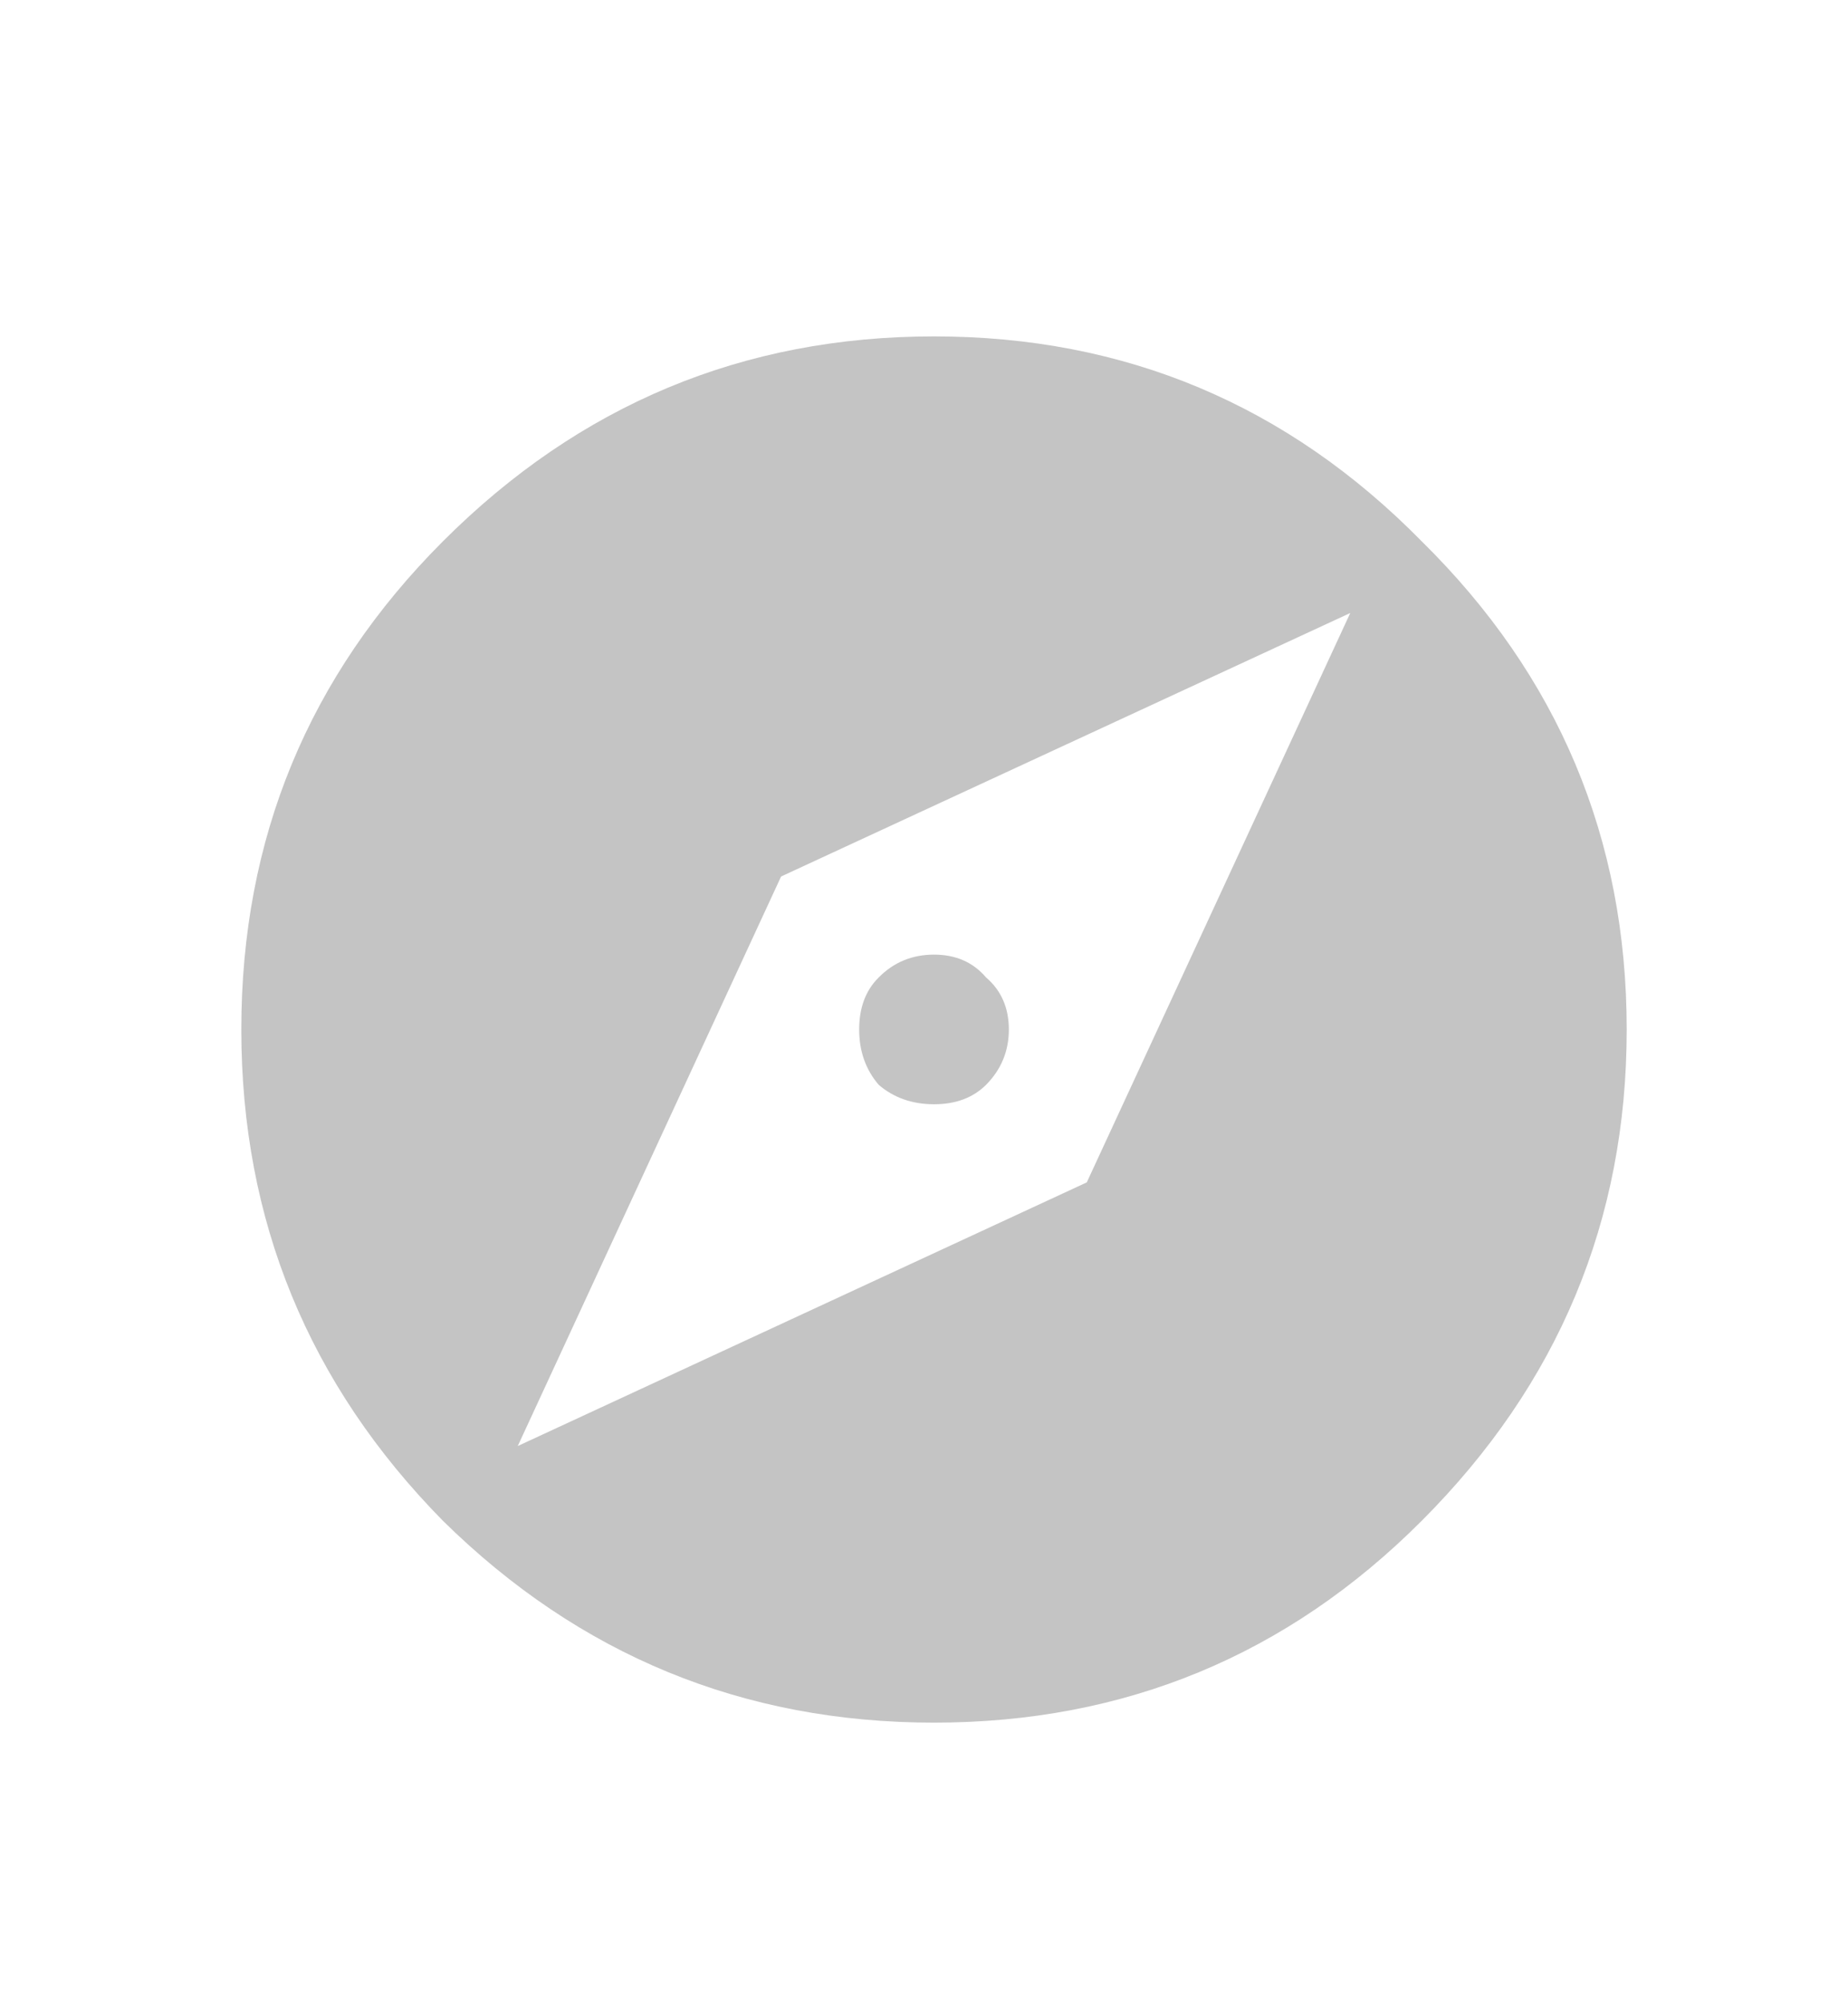 <svg width="12" height="13" viewBox="0 0 12 13" fill="none" xmlns="http://www.w3.org/2000/svg">
<path d="M7.057 7.673L8.768 3.978L5.072 5.688L3.362 9.384L7.057 7.673ZM2.876 3.513C3.763 2.626 4.826 2.183 6.065 2.183C7.304 2.183 8.36 2.626 9.232 3.513C10.119 4.386 10.563 5.442 10.563 6.681C10.563 7.92 10.119 8.982 9.232 9.869C8.36 10.742 7.304 11.179 6.065 11.179C4.826 11.179 3.763 10.742 2.876 9.869C2.003 8.982 1.567 7.92 1.567 6.681C1.567 5.442 2.003 4.386 2.876 3.513ZM5.706 6.343C5.804 6.244 5.924 6.195 6.065 6.195C6.206 6.195 6.318 6.244 6.403 6.343C6.501 6.427 6.551 6.54 6.551 6.681C6.551 6.821 6.501 6.941 6.403 7.04C6.318 7.124 6.206 7.166 6.065 7.166C5.924 7.166 5.804 7.124 5.706 7.04C5.621 6.941 5.579 6.821 5.579 6.681C5.579 6.54 5.621 6.427 5.706 6.343Z" fill="#C4C4C4"/>
</svg>
